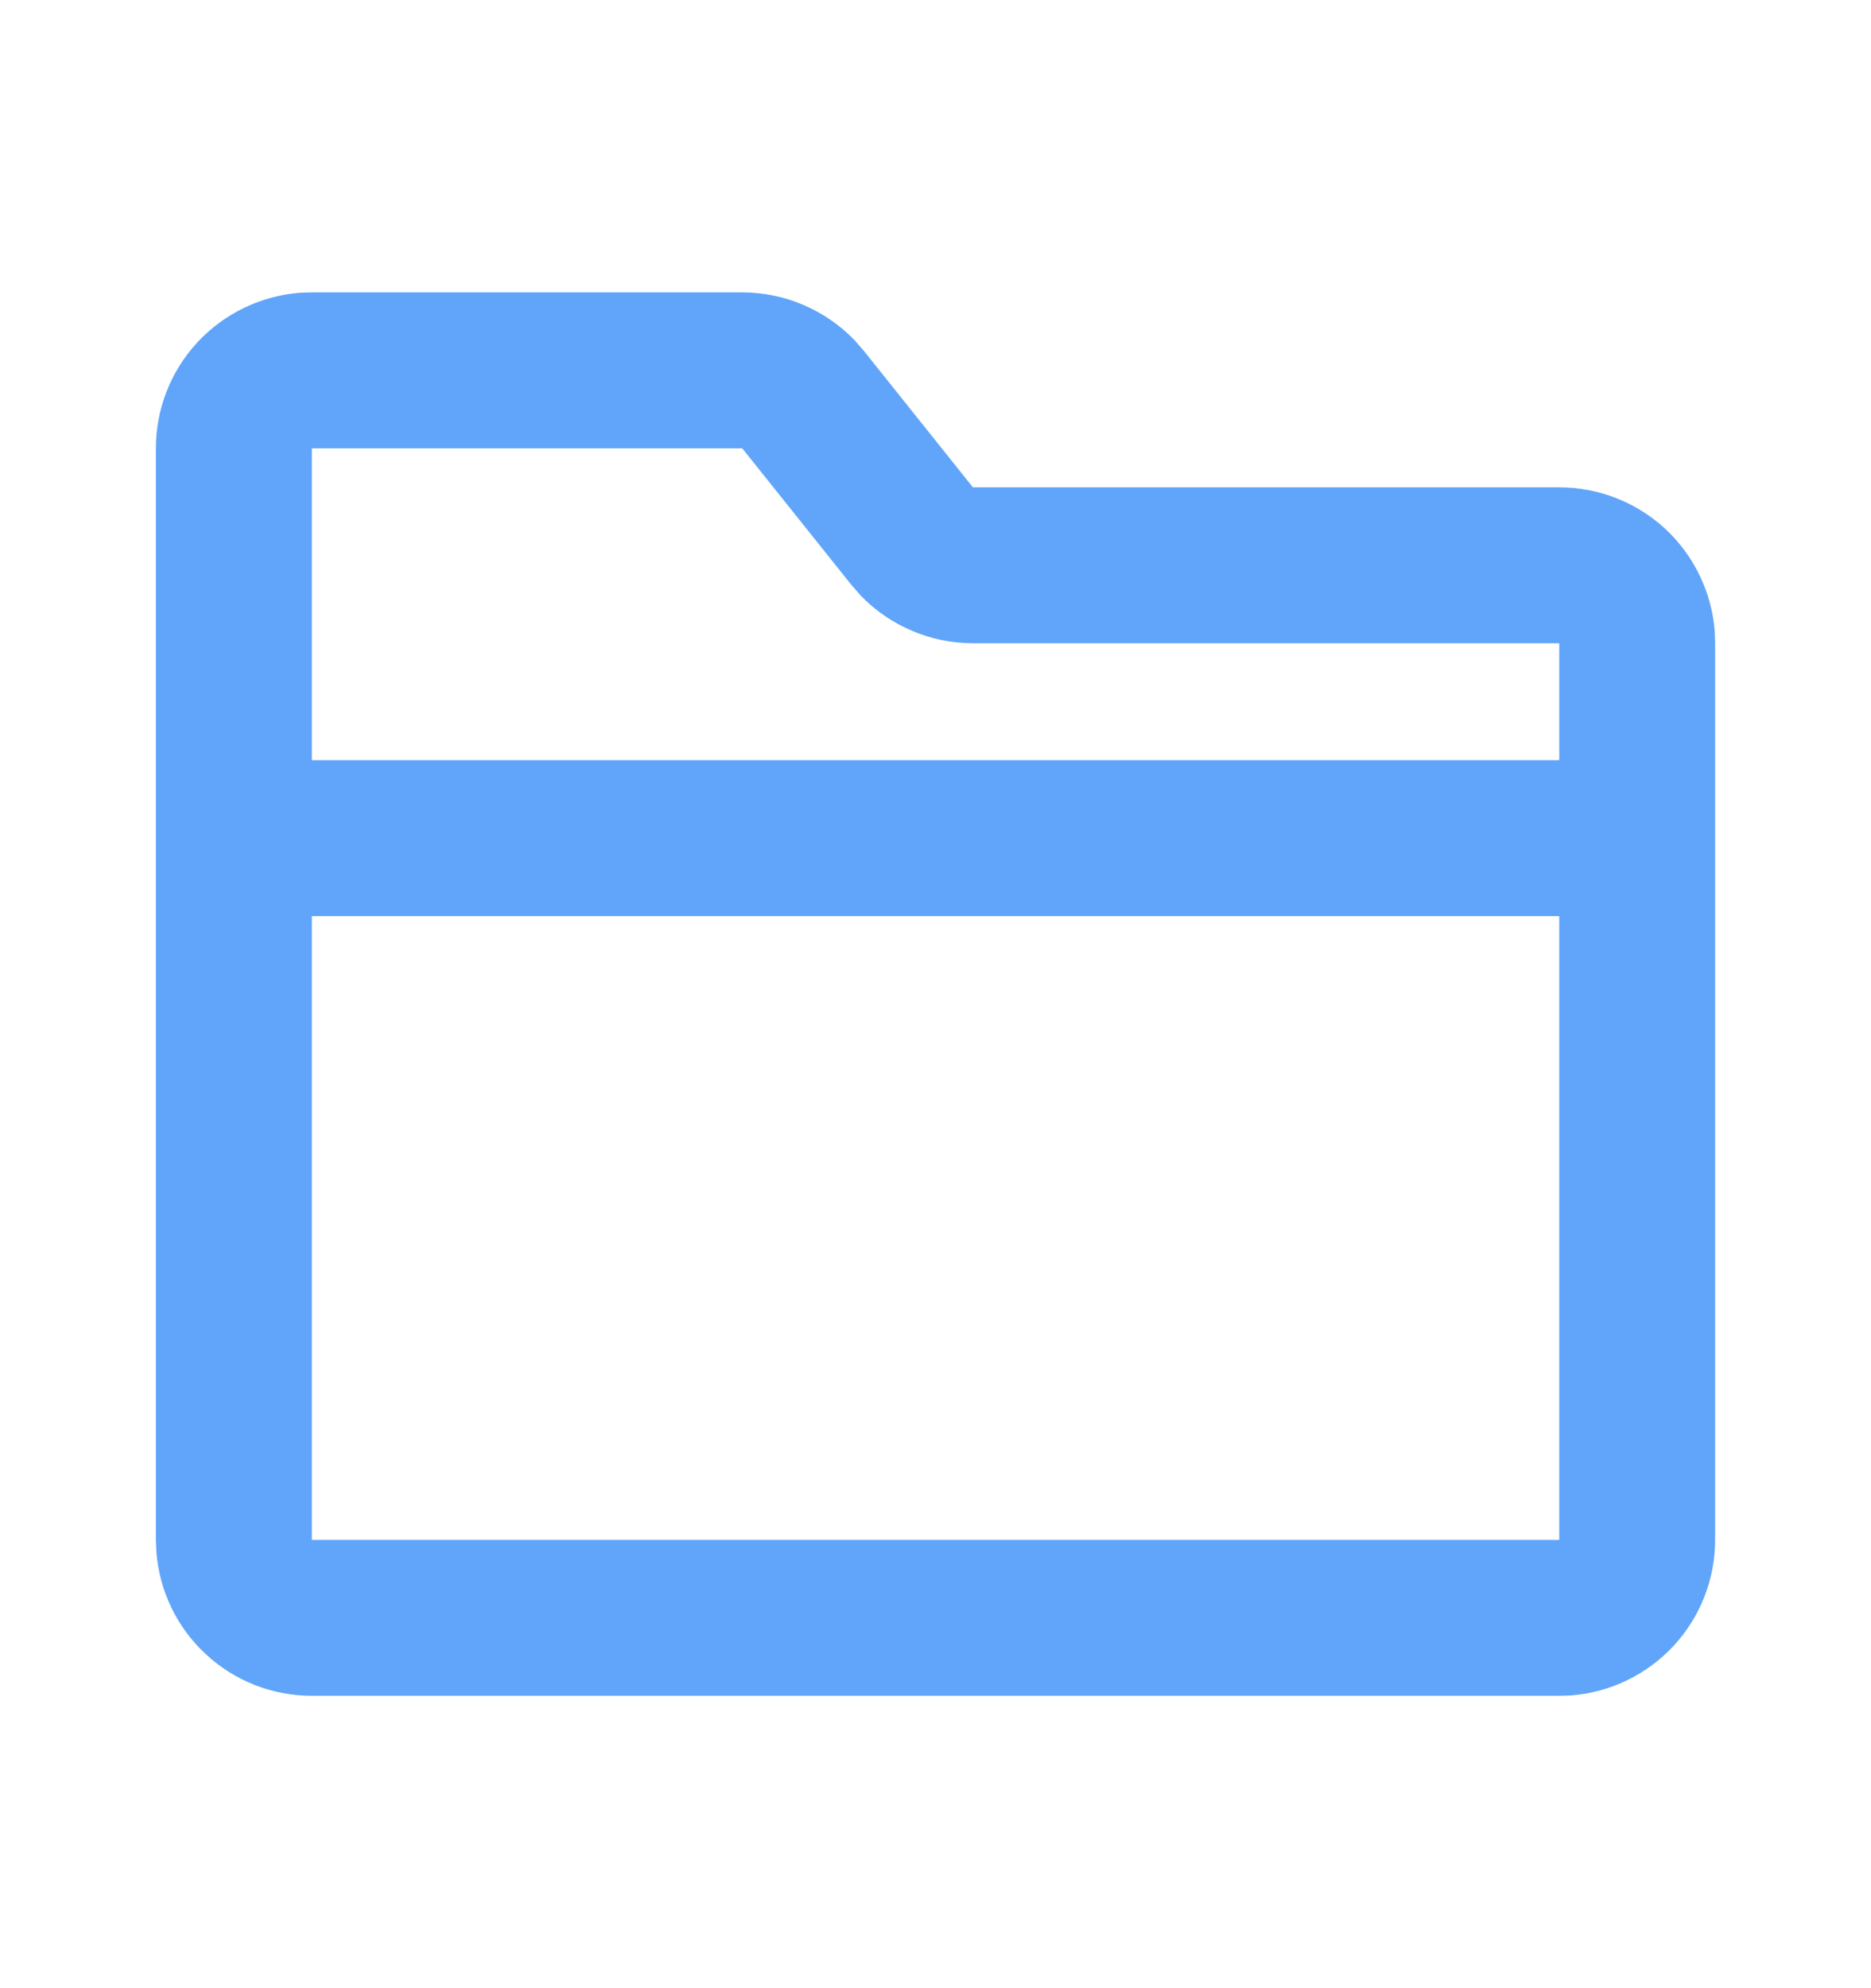 <svg width="16" height="17" viewBox="0 0 16 17" fill="none" xmlns="http://www.w3.org/2000/svg">
<path d="M6.347 2.5C6.526 2.5 6.704 2.536 6.869 2.607C7.034 2.677 7.184 2.78 7.308 2.909L7.388 3.001L8.32 4.167H13.334C13.67 4.167 13.994 4.294 14.241 4.522C14.487 4.751 14.638 5.065 14.664 5.4L14.667 5.5V13.167C14.667 13.503 14.54 13.827 14.311 14.074C14.082 14.32 13.769 14.471 13.434 14.497L13.334 14.5H2.667C2.33 14.5 2.006 14.373 1.76 14.144C1.513 13.916 1.362 13.602 1.337 13.267L1.333 13.167V3.833C1.333 3.497 1.46 3.173 1.689 2.926C1.918 2.68 2.231 2.529 2.567 2.503L2.667 2.5H6.347ZM13.334 7.833H2.667V13.167H13.334V7.833ZM6.347 3.833H2.667V6.5H13.334V5.5H8.32C8.141 5.5 7.963 5.464 7.798 5.393C7.633 5.323 7.483 5.22 7.359 5.091L7.279 4.999L6.347 3.833Z" fill="#60A5FA"/>
</svg>

